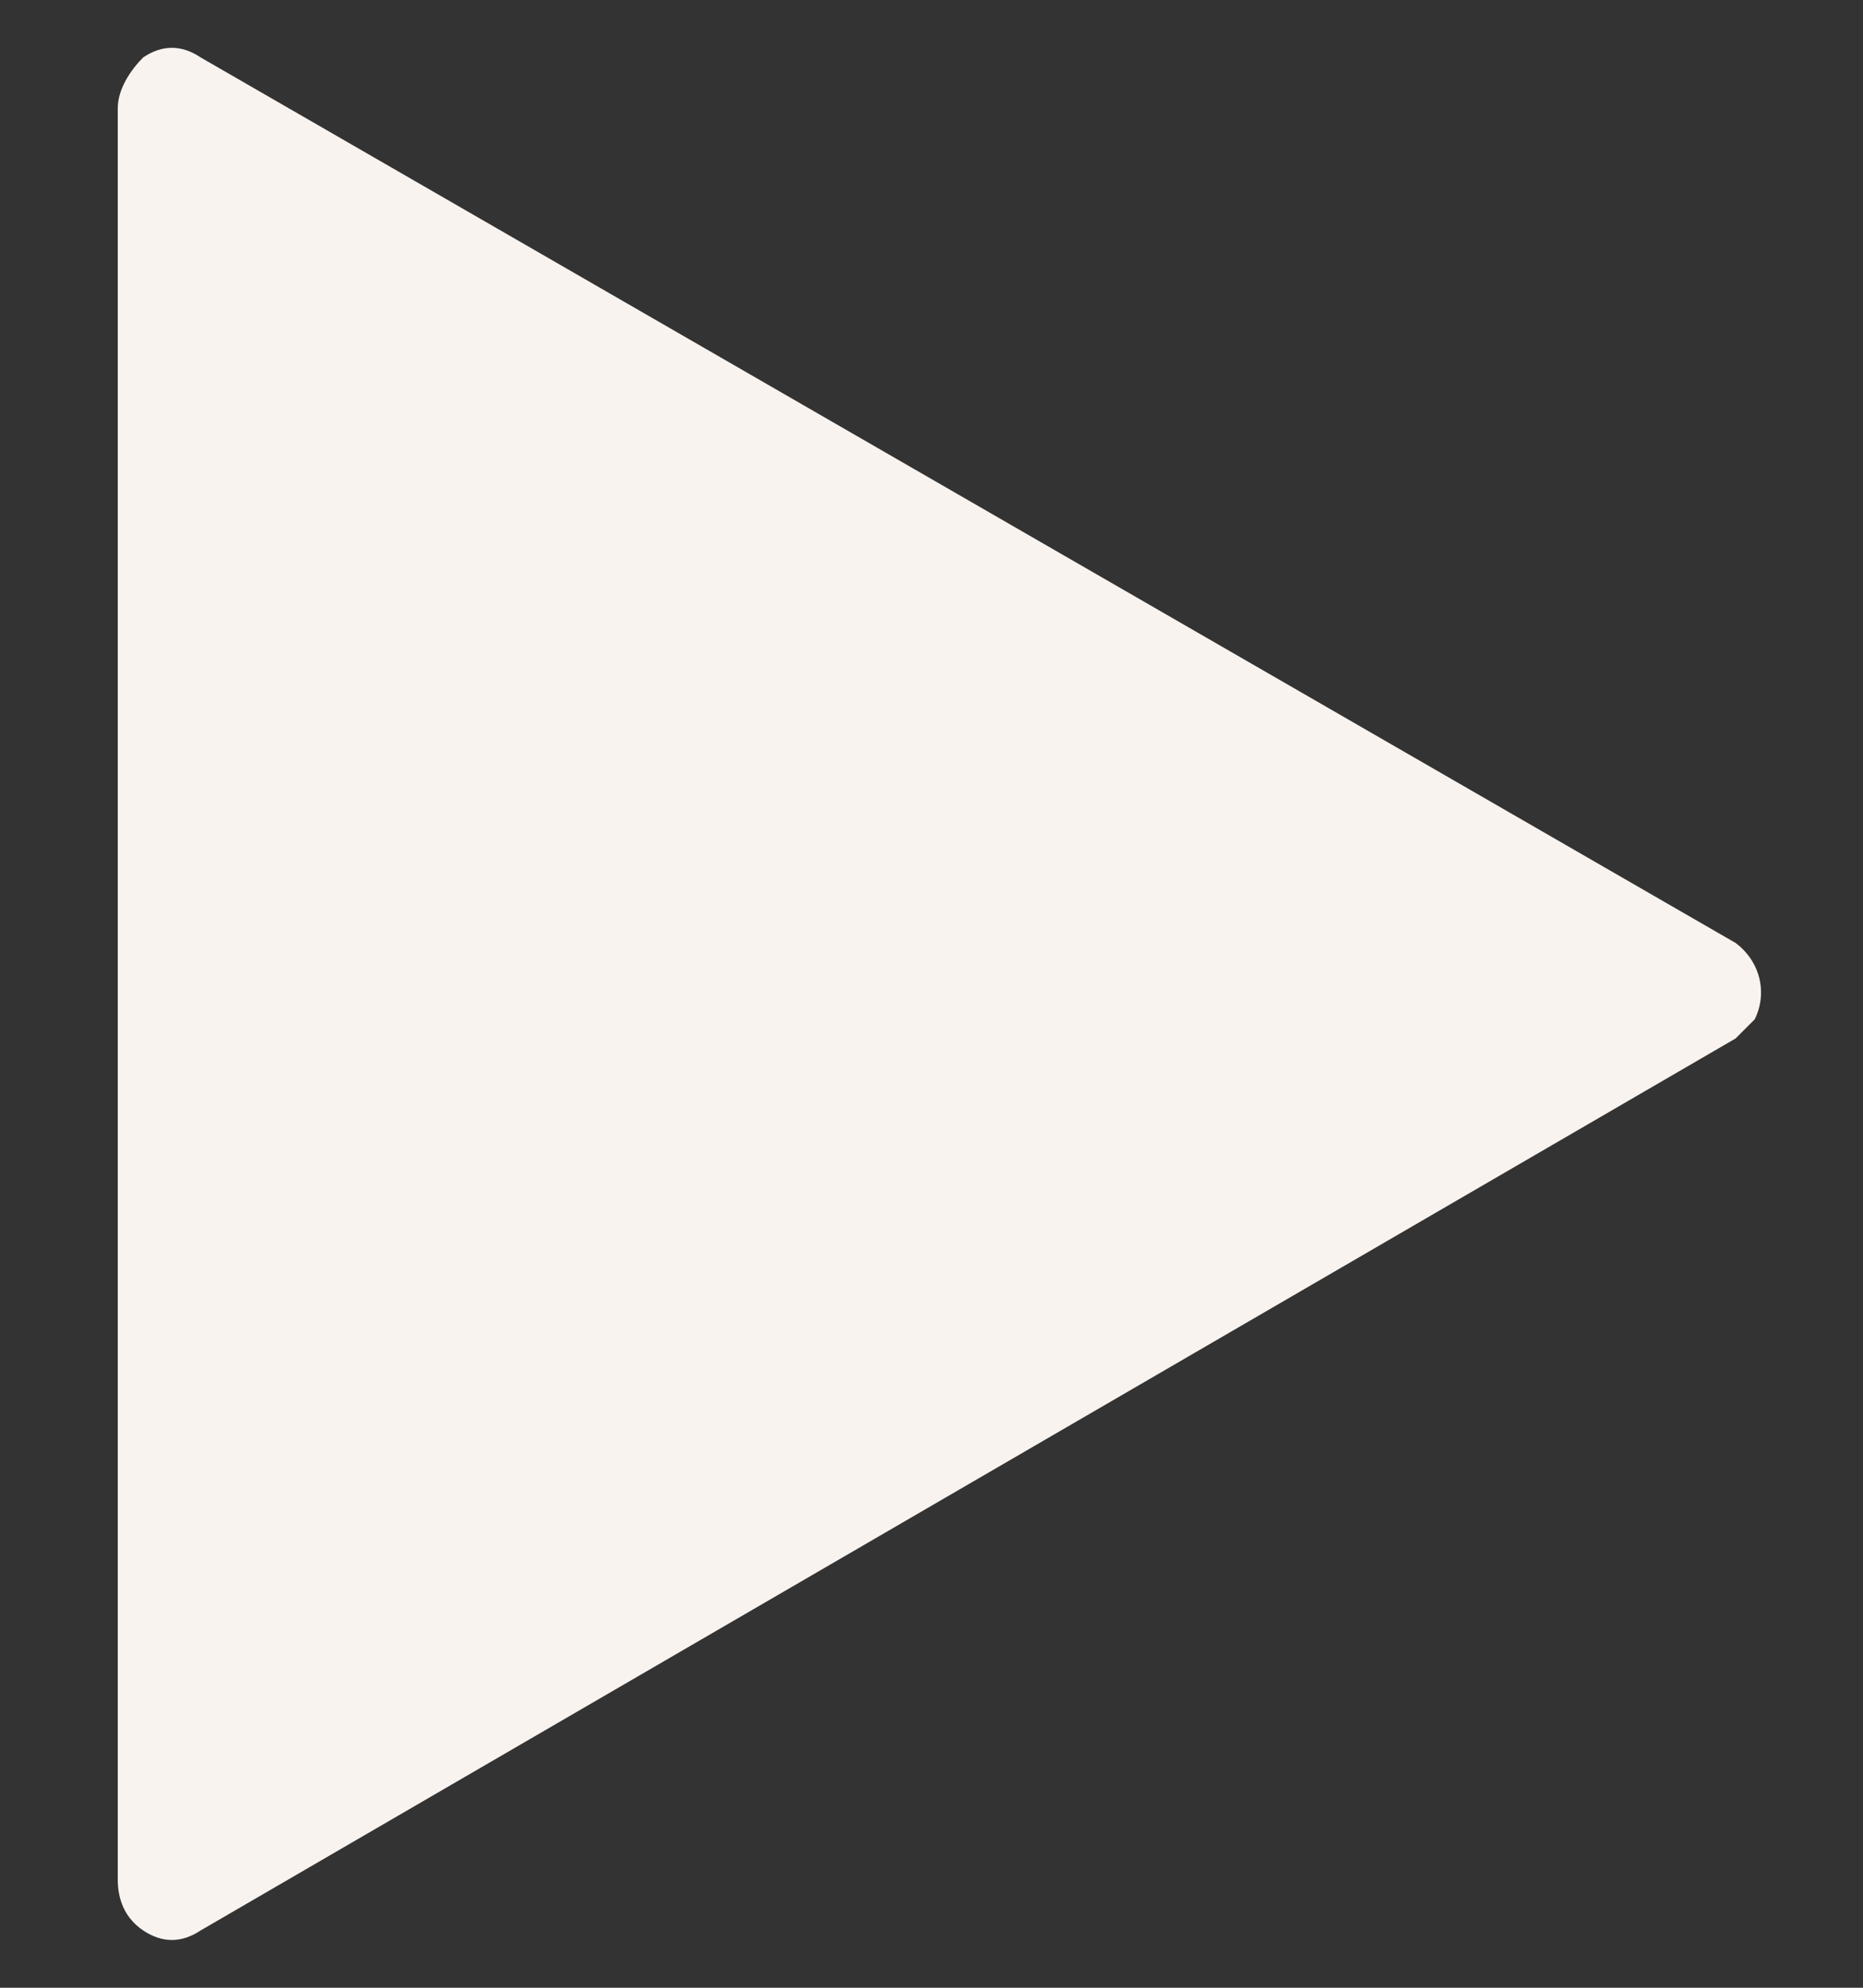 <svg width="15" height="16" viewBox="0 0 15 16" fill="none" xmlns="http://www.w3.org/2000/svg">
<rect x="0" y="0" width="15" height="16" fill="#333333" stroke="none"/>
<path d="M14.128 8.205C14.076 8.257 14.025 8.308 13.974 8.359L1.615 15.539C1.461 15.641 1.307 15.641 1.153 15.539C1 15.436 0.948 15.282 0.948 15.128V0.872C0.948 0.718 1.051 0.564 1.153 0.462C1.307 0.359 1.461 0.359 1.615 0.462L13.974 7.59C14.179 7.744 14.23 8 14.128 8.205Z" fill="#F9F3EF"/>
</svg>

